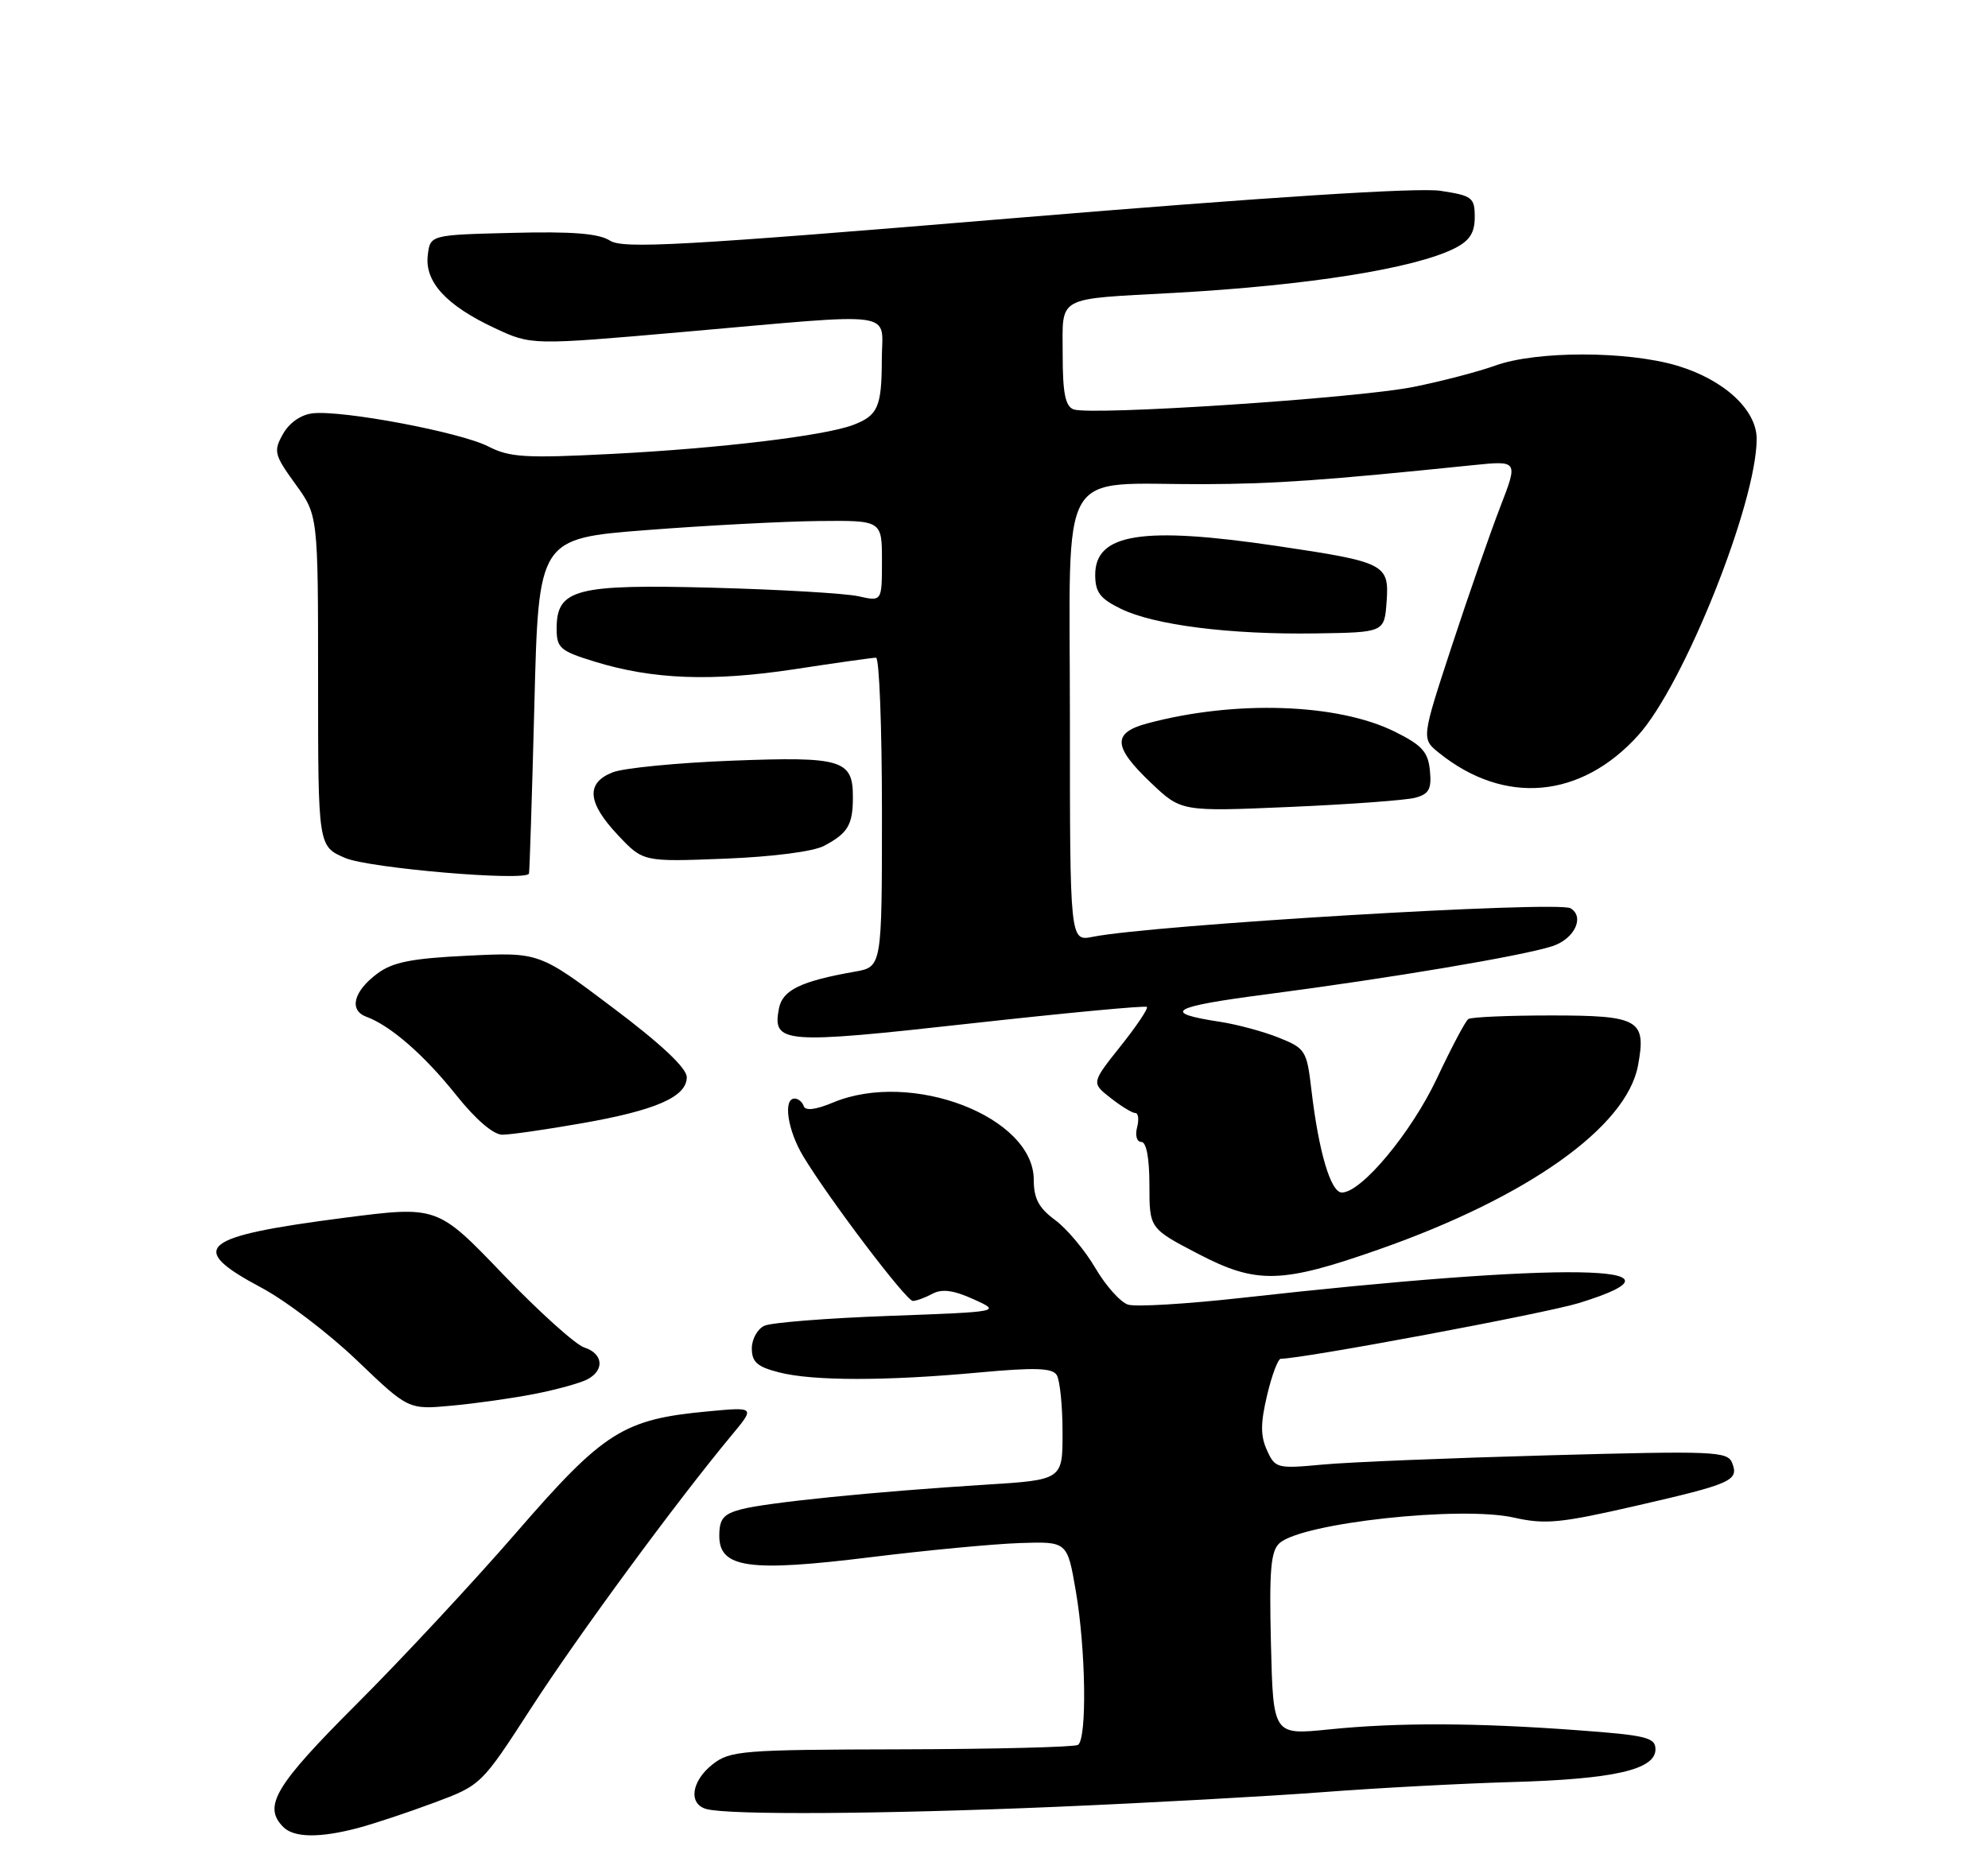 <?xml version="1.0" encoding="UTF-8" standalone="no"?>
<!DOCTYPE svg PUBLIC "-//W3C//DTD SVG 1.1//EN" "http://www.w3.org/Graphics/SVG/1.1/DTD/svg11.dtd" >
<svg xmlns="http://www.w3.org/2000/svg" xmlns:xlink="http://www.w3.org/1999/xlink" version="1.1" viewBox="0 0 275 256">
 <g >
 <path fill="currentColor"
d=" M 49.50 252.93 C 51.70 252.35 56.44 250.77 60.04 249.43 C 66.58 246.99 66.58 246.98 73.53 236.24 C 79.97 226.28 93.58 207.76 101.21 198.58 C 104.46 194.67 104.46 194.67 97.93 195.28 C 86.22 196.37 83.54 198.06 71.46 212.00 C 65.50 218.88 55.53 229.59 49.31 235.80 C 38.01 247.10 36.33 249.93 39.20 252.80 C 40.68 254.28 44.24 254.32 49.50 252.93 Z  M 146.00 250.00 C 158.93 249.45 175.60 248.53 183.05 247.96 C 190.51 247.39 202.21 246.77 209.05 246.57 C 223.21 246.18 229.00 244.86 229.00 242.05 C 229.00 240.40 227.77 240.10 218.25 239.40 C 204.14 238.35 193.26 238.32 183.81 239.29 C 176.12 240.07 176.12 240.07 175.81 227.46 C 175.56 217.23 175.78 214.60 177.00 213.51 C 180.13 210.71 202.07 208.32 209.43 209.98 C 213.73 210.95 215.87 210.74 226.12 208.39 C 239.55 205.31 240.55 204.87 239.62 202.44 C 238.99 200.80 237.25 200.73 214.23 201.36 C 200.65 201.73 186.58 202.30 182.98 202.64 C 176.65 203.23 176.39 203.16 175.26 200.66 C 174.35 198.68 174.36 196.91 175.28 193.04 C 175.93 190.27 176.79 188.00 177.17 188.00 C 180.21 188.00 213.75 181.73 218.42 180.29 C 235.93 174.89 216.31 174.59 171.72 179.58 C 164.15 180.42 157.09 180.85 156.04 180.51 C 154.99 180.18 152.96 177.90 151.52 175.45 C 150.09 173.00 147.58 170.01 145.96 168.81 C 143.69 167.14 143.00 165.83 143.00 163.24 C 143.00 154.52 126.10 148.01 115.23 152.55 C 112.84 153.55 111.41 153.72 111.18 153.05 C 110.99 152.47 110.42 152.00 109.92 152.00 C 108.29 152.00 108.95 156.41 111.12 160.00 C 114.70 165.93 125.36 180.00 126.27 180.00 C 126.74 180.00 127.96 179.56 128.98 179.01 C 130.30 178.30 131.90 178.51 134.66 179.76 C 138.50 181.50 138.50 181.50 123.00 182.07 C 114.47 182.38 106.71 182.99 105.75 183.43 C 104.79 183.86 104.00 185.27 104.00 186.57 C 104.00 188.45 104.75 189.12 107.75 189.88 C 112.44 191.09 122.56 191.09 135.44 189.90 C 143.14 189.19 145.55 189.27 146.17 190.24 C 146.61 190.93 146.98 194.48 146.98 198.13 C 147.00 204.76 147.00 204.76 136.25 205.43 C 120.90 206.39 105.99 207.90 102.50 208.84 C 100.05 209.49 99.50 210.17 99.50 212.51 C 99.50 216.96 103.62 217.54 120.49 215.45 C 128.20 214.50 137.46 213.62 141.07 213.50 C 147.64 213.28 147.64 213.28 148.82 220.16 C 150.21 228.26 150.38 240.65 149.11 241.43 C 148.62 241.73 137.63 242.01 124.68 242.04 C 102.61 242.09 100.99 242.22 98.57 244.12 C 95.61 246.45 95.19 249.64 97.75 250.31 C 100.95 251.15 122.21 251.01 146.00 250.00 Z  M 74.00 192.86 C 77.03 192.26 80.29 191.36 81.25 190.85 C 83.67 189.58 83.44 187.28 80.82 186.44 C 79.63 186.06 74.56 181.50 69.57 176.30 C 60.50 166.84 60.50 166.84 47.59 168.50 C 27.61 171.09 25.77 172.63 36.13 178.15 C 39.50 179.94 45.46 184.48 49.38 188.23 C 56.50 195.05 56.50 195.05 62.50 194.49 C 65.80 194.19 70.97 193.45 74.00 192.86 Z  M 190.78 172.86 C 211.32 165.65 224.98 155.95 226.58 147.45 C 227.77 141.08 226.76 140.50 214.55 140.50 C 208.65 140.50 203.50 140.72 203.11 141.00 C 202.71 141.28 200.77 144.95 198.79 149.16 C 195.25 156.69 188.34 165.00 185.62 165.00 C 184.08 165.00 182.41 159.37 181.40 150.73 C 180.77 145.36 180.57 145.04 176.88 143.57 C 174.77 142.72 171.11 141.74 168.77 141.38 C 160.54 140.13 161.93 139.30 175.16 137.58 C 192.37 135.33 210.62 132.26 214.75 130.91 C 217.80 129.91 219.25 126.86 217.25 125.67 C 215.46 124.62 159.46 127.96 151.16 129.62 C 148.00 130.25 148.00 130.25 148.00 99.26 C 148.00 63.62 146.03 67.05 166.50 66.99 C 176.38 66.95 183.11 66.48 203.76 64.36 C 210.01 63.72 210.01 63.72 207.54 70.11 C 206.18 73.63 203.16 82.28 200.84 89.35 C 196.62 102.21 196.62 102.21 199.06 104.17 C 208.11 111.45 218.69 110.52 226.61 101.74 C 232.95 94.73 243.00 69.56 243.00 60.72 C 243.00 56.69 238.45 52.51 231.98 50.59 C 225.09 48.54 212.55 48.53 206.88 50.57 C 204.47 51.44 199.35 52.77 195.50 53.54 C 187.66 55.11 150.83 57.53 148.50 56.64 C 147.36 56.20 147.00 54.37 147.00 49.05 C 147.00 40.82 145.88 41.43 162.50 40.52 C 180.97 39.49 195.71 37.15 201.25 34.34 C 203.30 33.30 204.00 32.21 204.00 30.04 C 204.00 27.33 203.66 27.07 199.25 26.40 C 196.20 25.93 175.21 27.28 140.50 30.16 C 94.23 34.01 86.20 34.46 84.37 33.29 C 82.83 32.30 79.16 32.01 70.87 32.22 C 59.50 32.50 59.50 32.50 59.17 35.35 C 58.75 39.02 61.76 42.28 68.44 45.40 C 73.50 47.77 73.50 47.77 94.50 45.93 C 124.81 43.27 122.00 42.88 121.98 49.75 C 121.97 56.31 121.44 57.51 117.98 58.81 C 114.00 60.30 99.58 62.04 84.72 62.80 C 72.67 63.42 70.50 63.29 67.54 61.77 C 63.71 59.80 47.31 56.71 43.23 57.19 C 41.62 57.38 40.00 58.51 39.14 60.06 C 37.81 62.43 37.93 62.92 40.85 66.96 C 44.00 71.30 44.00 71.30 44.00 94.20 C 44.00 117.10 44.00 117.10 47.75 118.71 C 51.07 120.13 72.69 121.97 73.17 120.88 C 73.26 120.67 73.59 110.15 73.92 97.50 C 74.50 74.50 74.50 74.50 89.50 73.34 C 97.75 72.70 108.44 72.14 113.25 72.09 C 122.00 72.00 122.00 72.00 122.00 77.61 C 122.00 83.23 122.00 83.23 118.75 82.50 C 116.96 82.10 107.93 81.57 98.68 81.32 C 79.61 80.81 77.00 81.49 77.00 86.98 C 77.00 89.66 77.48 90.07 82.25 91.54 C 90.29 94.02 98.48 94.33 109.93 92.59 C 115.66 91.71 120.72 91.00 121.18 91.00 C 121.63 91.00 122.00 100.62 122.00 112.39 C 122.00 133.78 122.00 133.78 118.25 134.44 C 110.76 135.76 108.24 136.99 107.75 139.54 C 106.82 144.39 108.29 144.50 134.17 141.62 C 147.43 140.15 158.45 139.11 158.65 139.32 C 158.86 139.53 157.22 141.98 155.00 144.76 C 150.97 149.83 150.97 149.83 153.62 151.91 C 155.08 153.06 156.62 154.00 157.04 154.00 C 157.47 154.00 157.58 154.90 157.29 156.00 C 157.00 157.12 157.26 158.00 157.88 158.00 C 158.58 158.00 159.00 160.25 159.00 163.99 C 159.00 169.97 159.00 169.97 165.75 173.49 C 173.83 177.70 177.24 177.62 190.78 172.86 Z  M 80.42 155.43 C 90.73 153.63 95.00 151.76 95.00 149.04 C 95.00 147.79 91.49 144.48 84.79 139.44 C 74.59 131.75 74.59 131.75 64.73 132.23 C 56.93 132.60 54.32 133.12 52.19 134.71 C 48.90 137.16 48.23 139.78 50.68 140.68 C 54.03 141.92 58.68 145.97 63.10 151.51 C 65.80 154.90 68.25 157.00 69.49 157.00 C 70.60 157.00 75.52 156.29 80.42 155.43 Z  M 114.00 117.03 C 117.28 115.29 117.97 114.14 117.98 110.37 C 118.01 105.11 116.53 104.66 101.23 105.25 C 93.68 105.54 86.26 106.27 84.75 106.86 C 81.01 108.34 81.24 111.05 85.49 115.56 C 88.97 119.25 88.97 119.25 100.24 118.81 C 106.87 118.55 112.53 117.82 114.00 117.03 Z  M 195.80 110.37 C 197.68 109.86 198.05 109.16 197.80 106.62 C 197.55 104.04 196.72 103.11 192.95 101.24 C 185.06 97.32 170.87 96.84 158.75 100.08 C 153.84 101.39 153.94 103.30 159.20 108.30 C 163.40 112.30 163.40 112.30 178.45 111.65 C 186.73 111.29 194.54 110.72 195.80 110.37 Z  M 191.81 83.25 C 192.18 78.05 191.63 77.77 176.69 75.55 C 158.03 72.78 151.50 73.81 151.50 79.53 C 151.50 81.94 152.17 82.83 155.04 84.23 C 159.65 86.49 170.14 87.82 182.00 87.64 C 191.50 87.50 191.50 87.50 191.81 83.25 Z "/>
</g>
</svg>